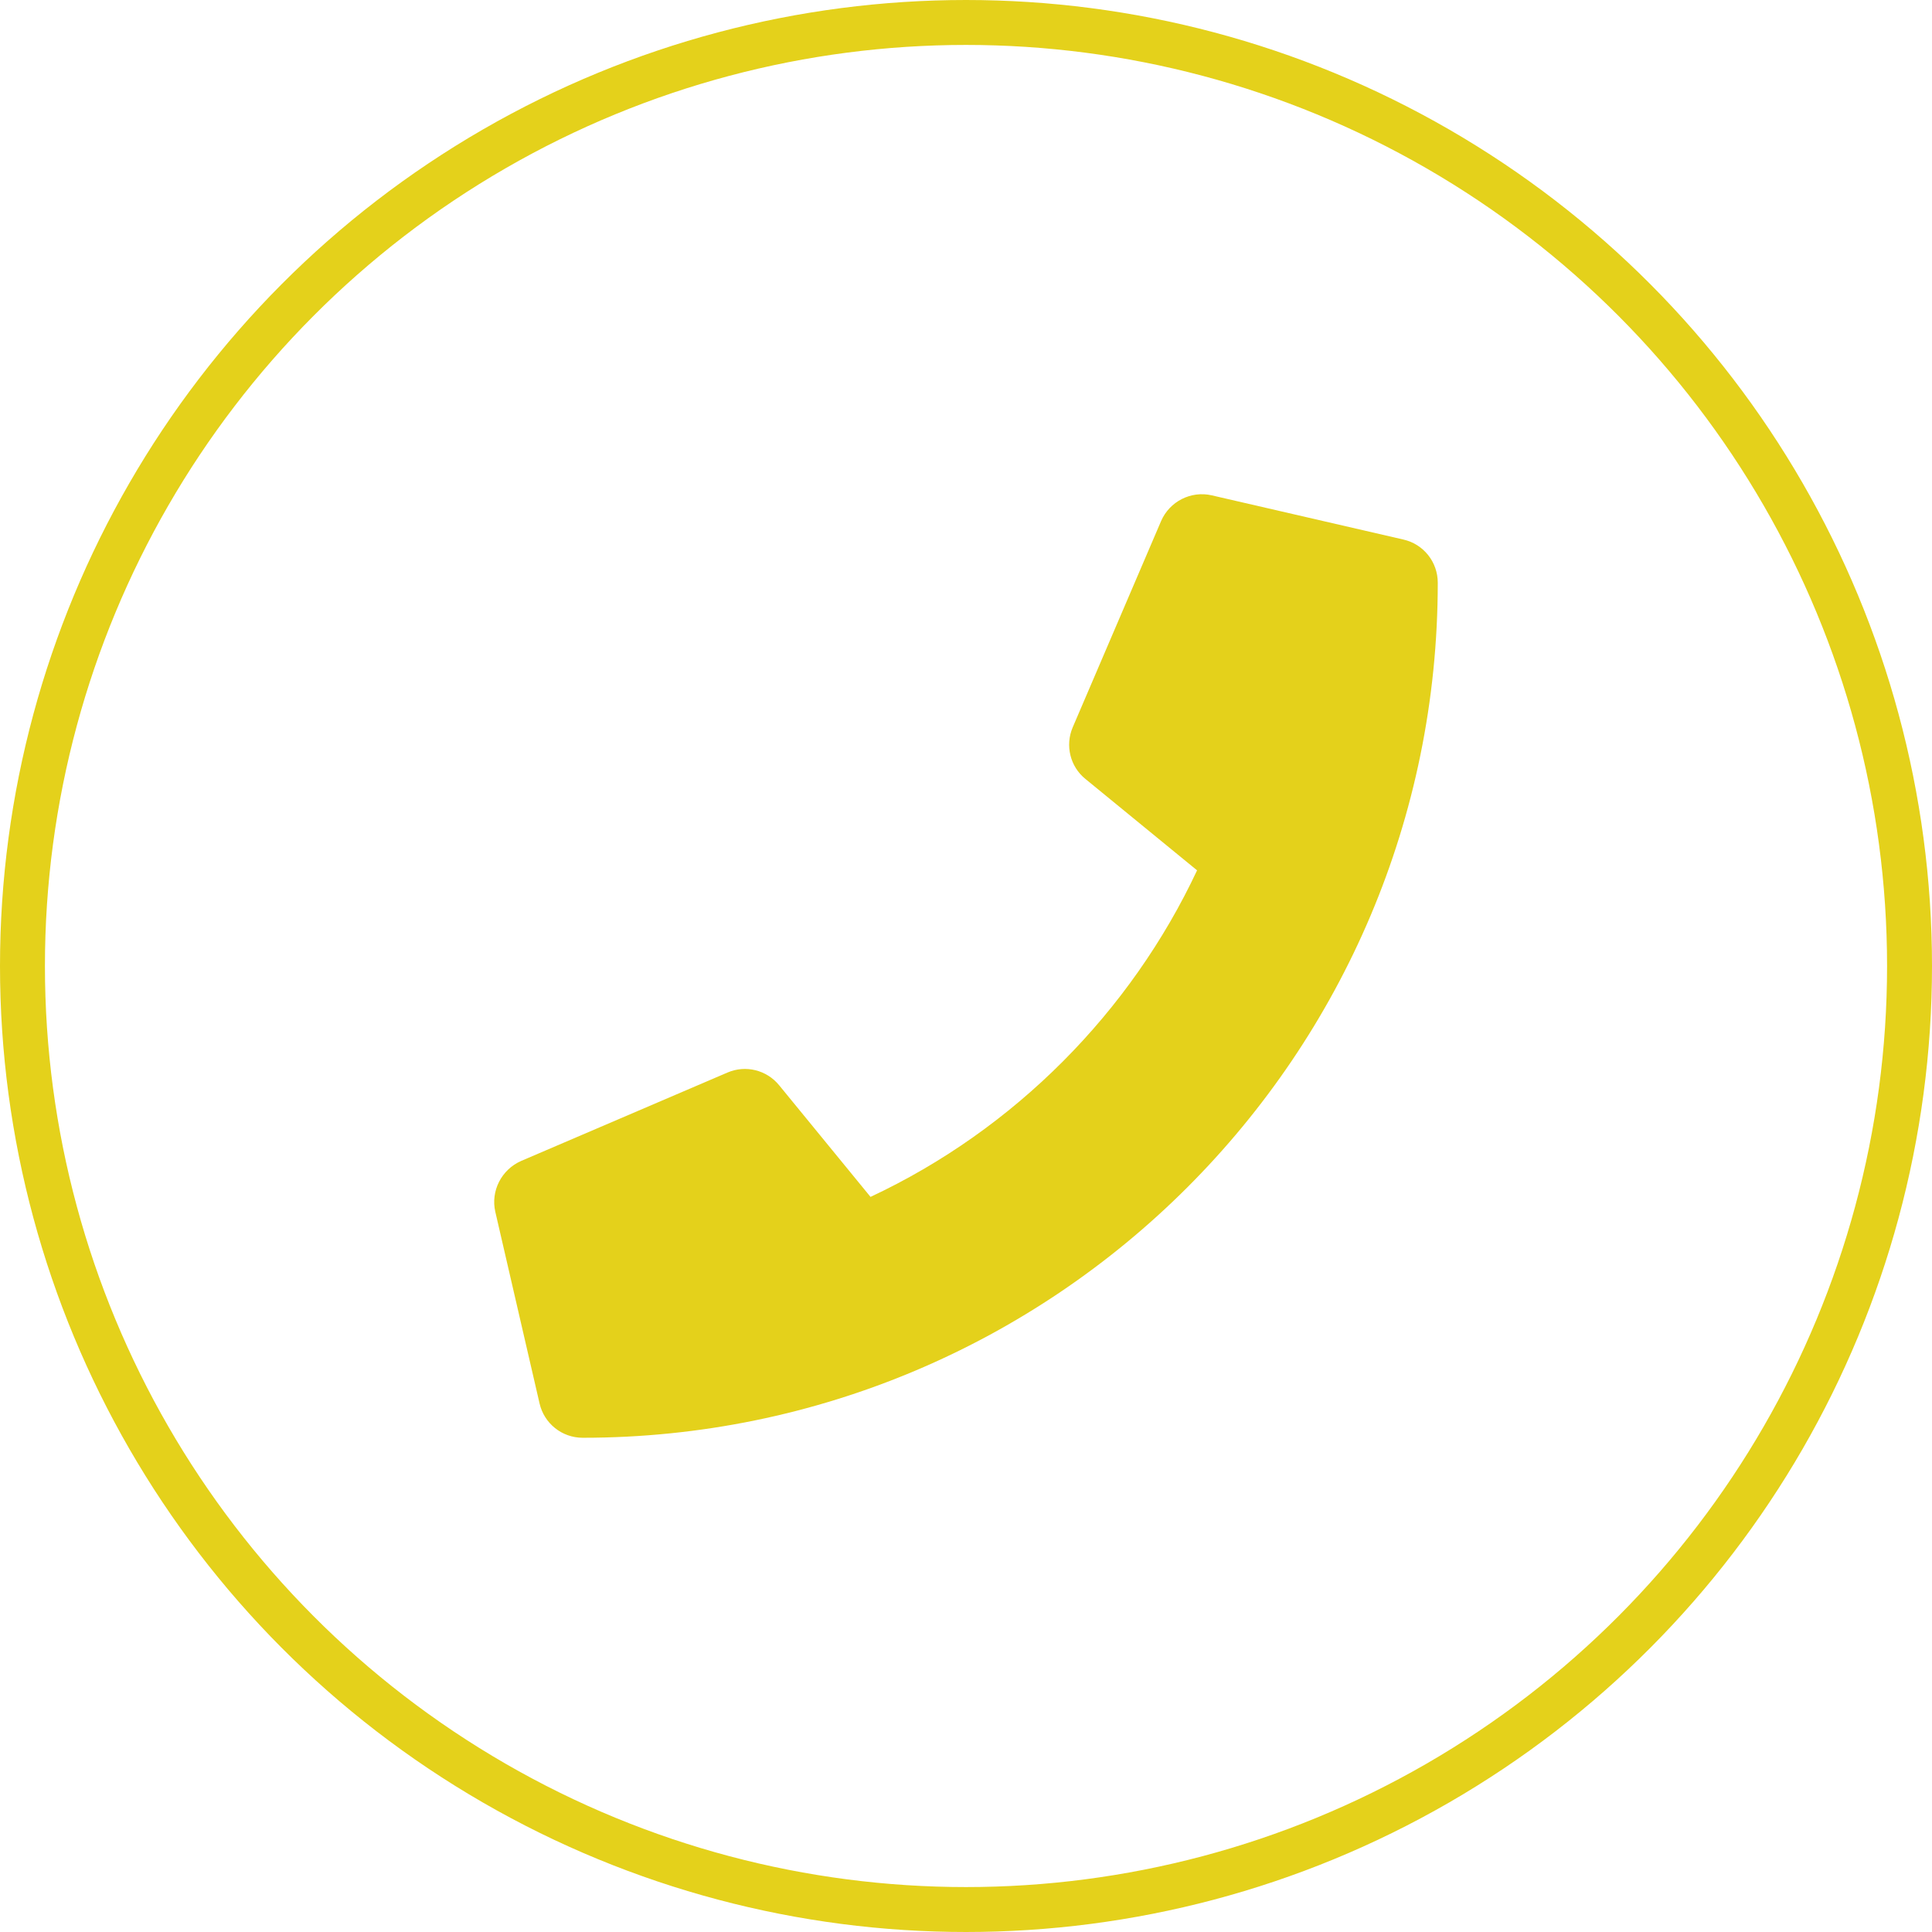 <svg width="43" height="43" viewBox="0 0 43 43" fill="none" xmlns="http://www.w3.org/2000/svg">
<circle cx="21.5" cy="21.5" r="21" stroke="#E4D11B"/>
<g clip-path="url(#clip0_5038_2)">
<path d="M31.237 12.009L26.971 11.025C26.508 10.918 26.032 11.16 25.843 11.595L23.875 16.188C23.703 16.59 23.817 17.062 24.158 17.337L26.643 19.371C25.167 22.517 22.587 25.134 19.375 26.639L17.341 24.154C17.062 23.813 16.595 23.698 16.192 23.871L11.599 25.839C11.16 26.032 10.918 26.508 11.024 26.971L12.009 31.237C12.111 31.68 12.505 32 12.969 32C23.473 32 32 23.489 32 12.969C32 12.509 31.684 12.111 31.237 12.009Z" fill="#E4D11B"/>
</g>
<defs>
<clipPath id="clip0_5038_2">
<rect width="21" height="21" fill="white" transform="translate(11 11)"/>
</clipPath>
</defs>
</svg>
